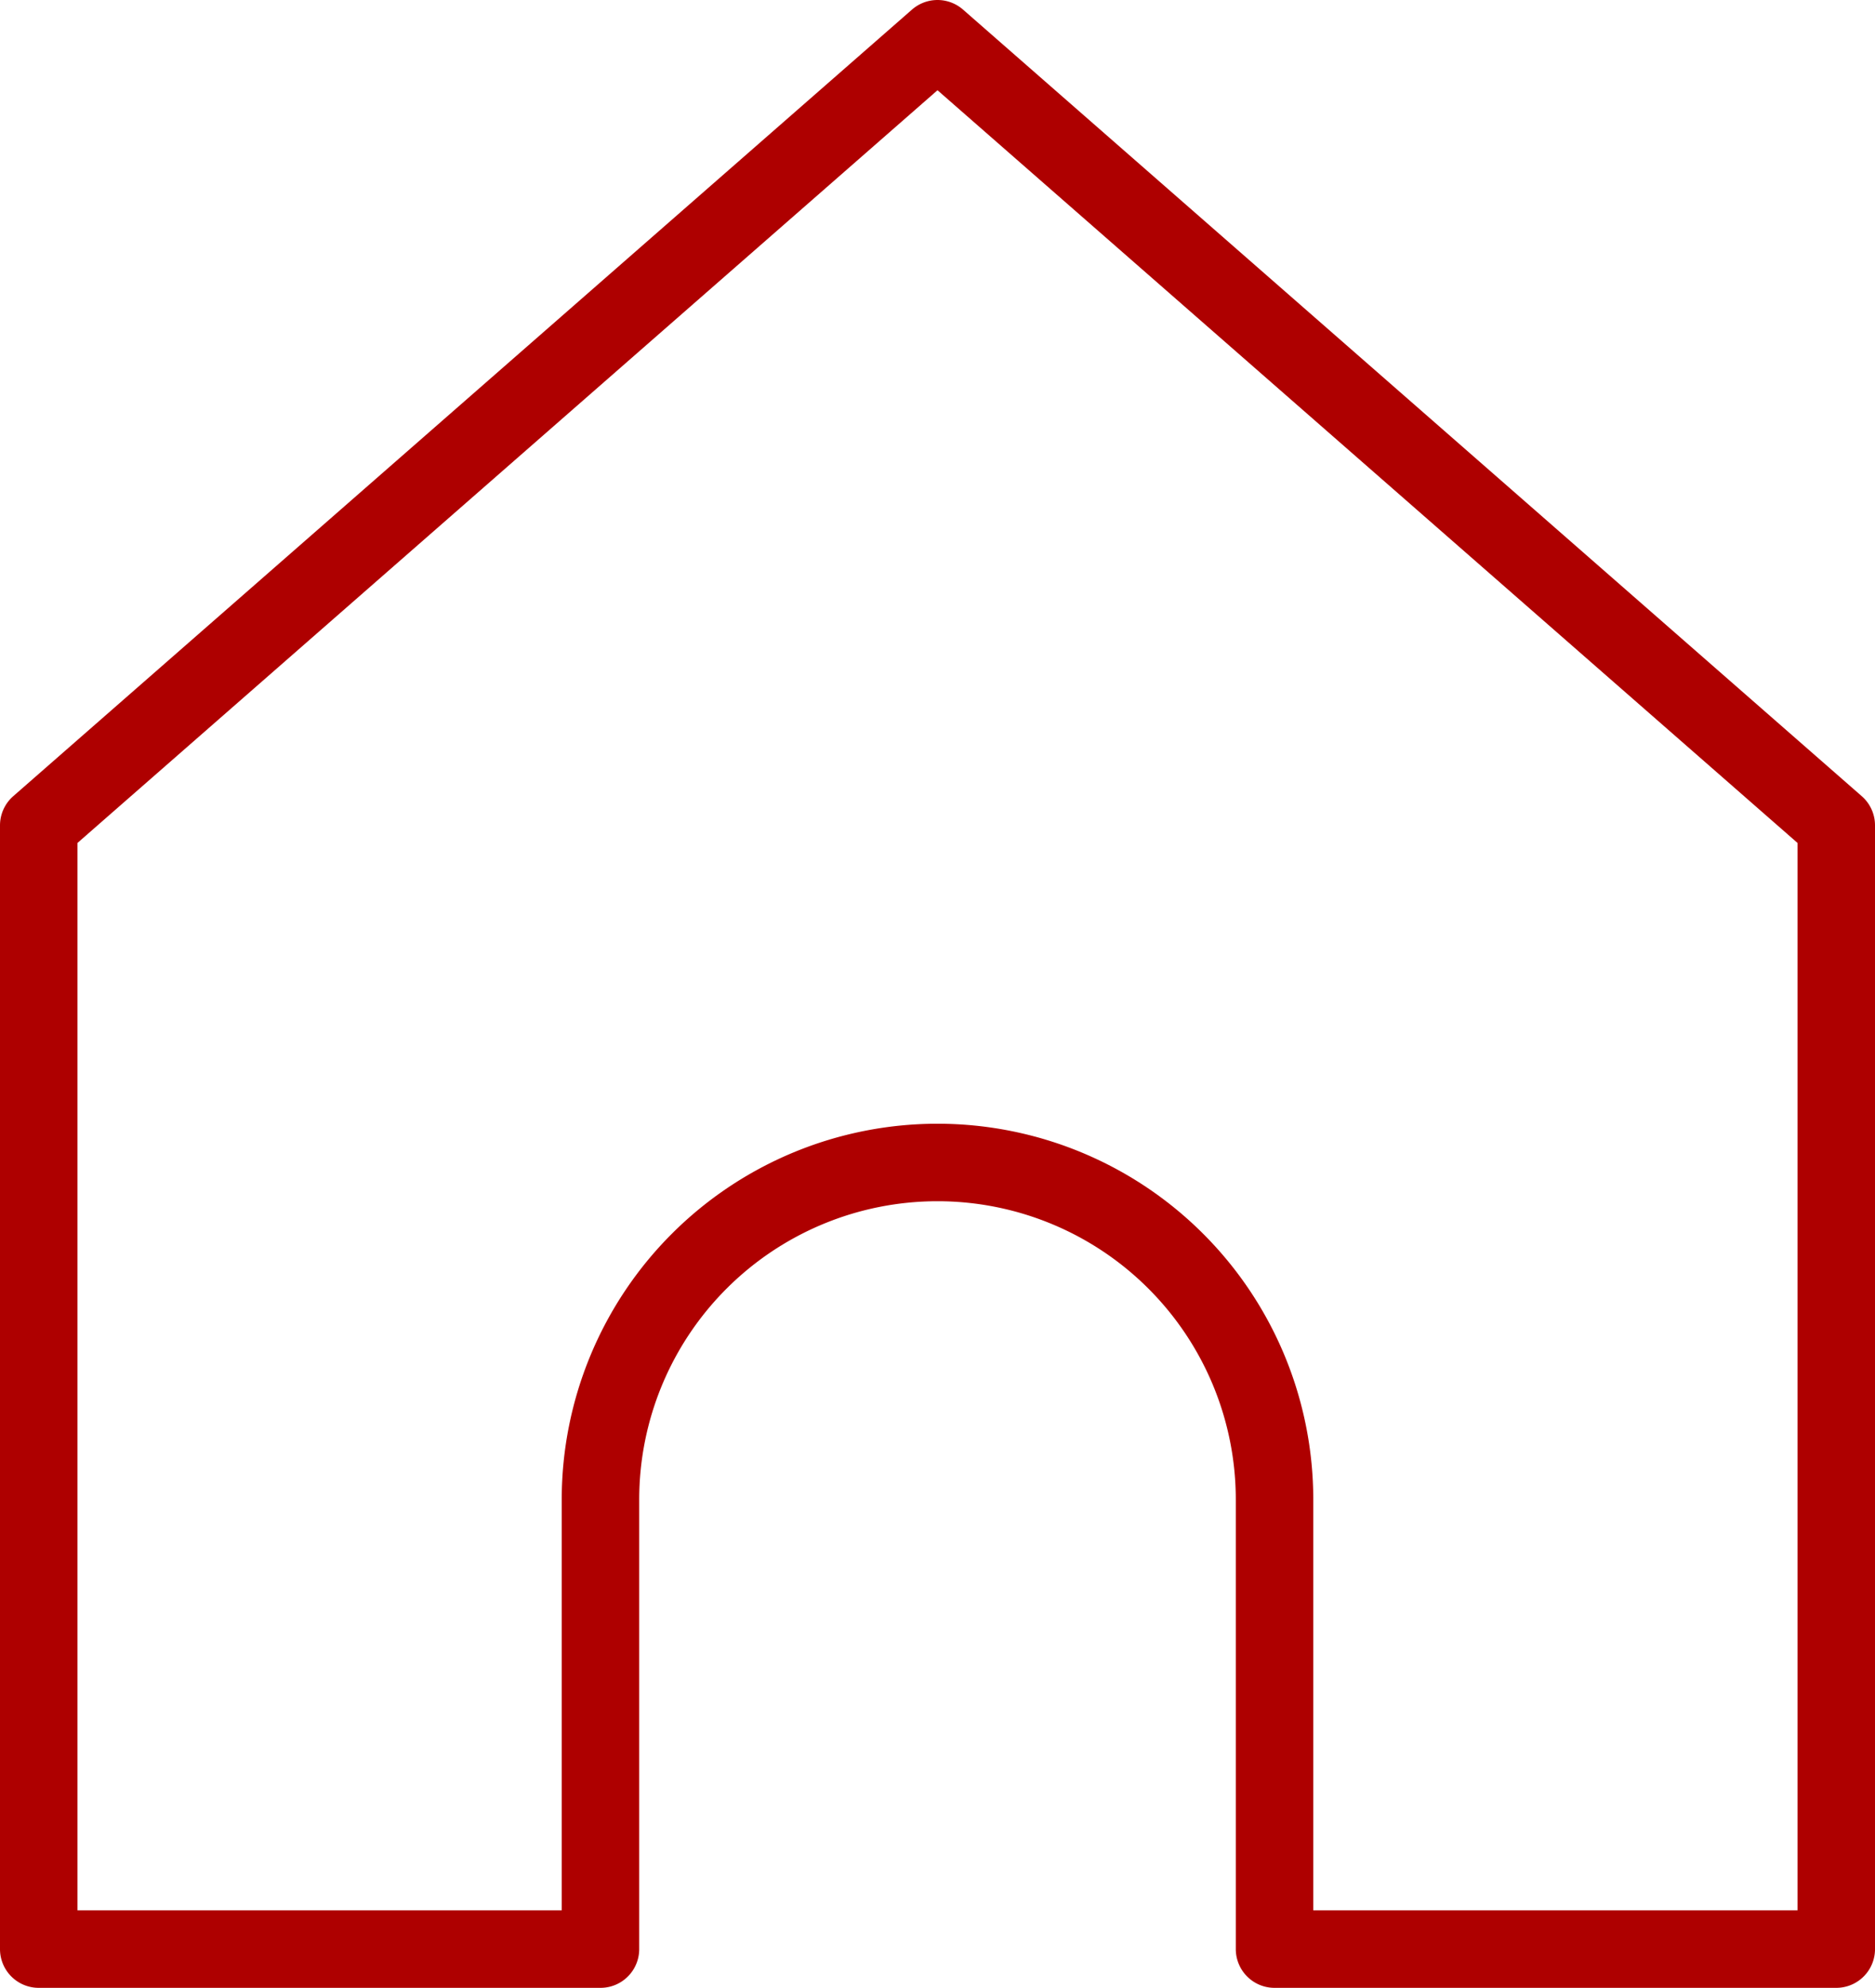 <svg xmlns="http://www.w3.org/2000/svg" width="24.2" height="25.65" viewBox="0 0 24.2 25.65">
    <g id="home-1_outline" transform="translate(-31.5 -23.5)">
        <path id="Path_79625" data-name="Path 79625" d="M32,34.15,43.6,24,55.2,34.15v14.5H47.95v-5.8a4.35,4.35,0,0,0-8.7,0v5.8H32Z" transform="translate(0 0)" fill="none" stroke="#ae0000" stroke-linecap="round" stroke-linejoin="round" stroke-width="1"/>
    </g>
</svg>
